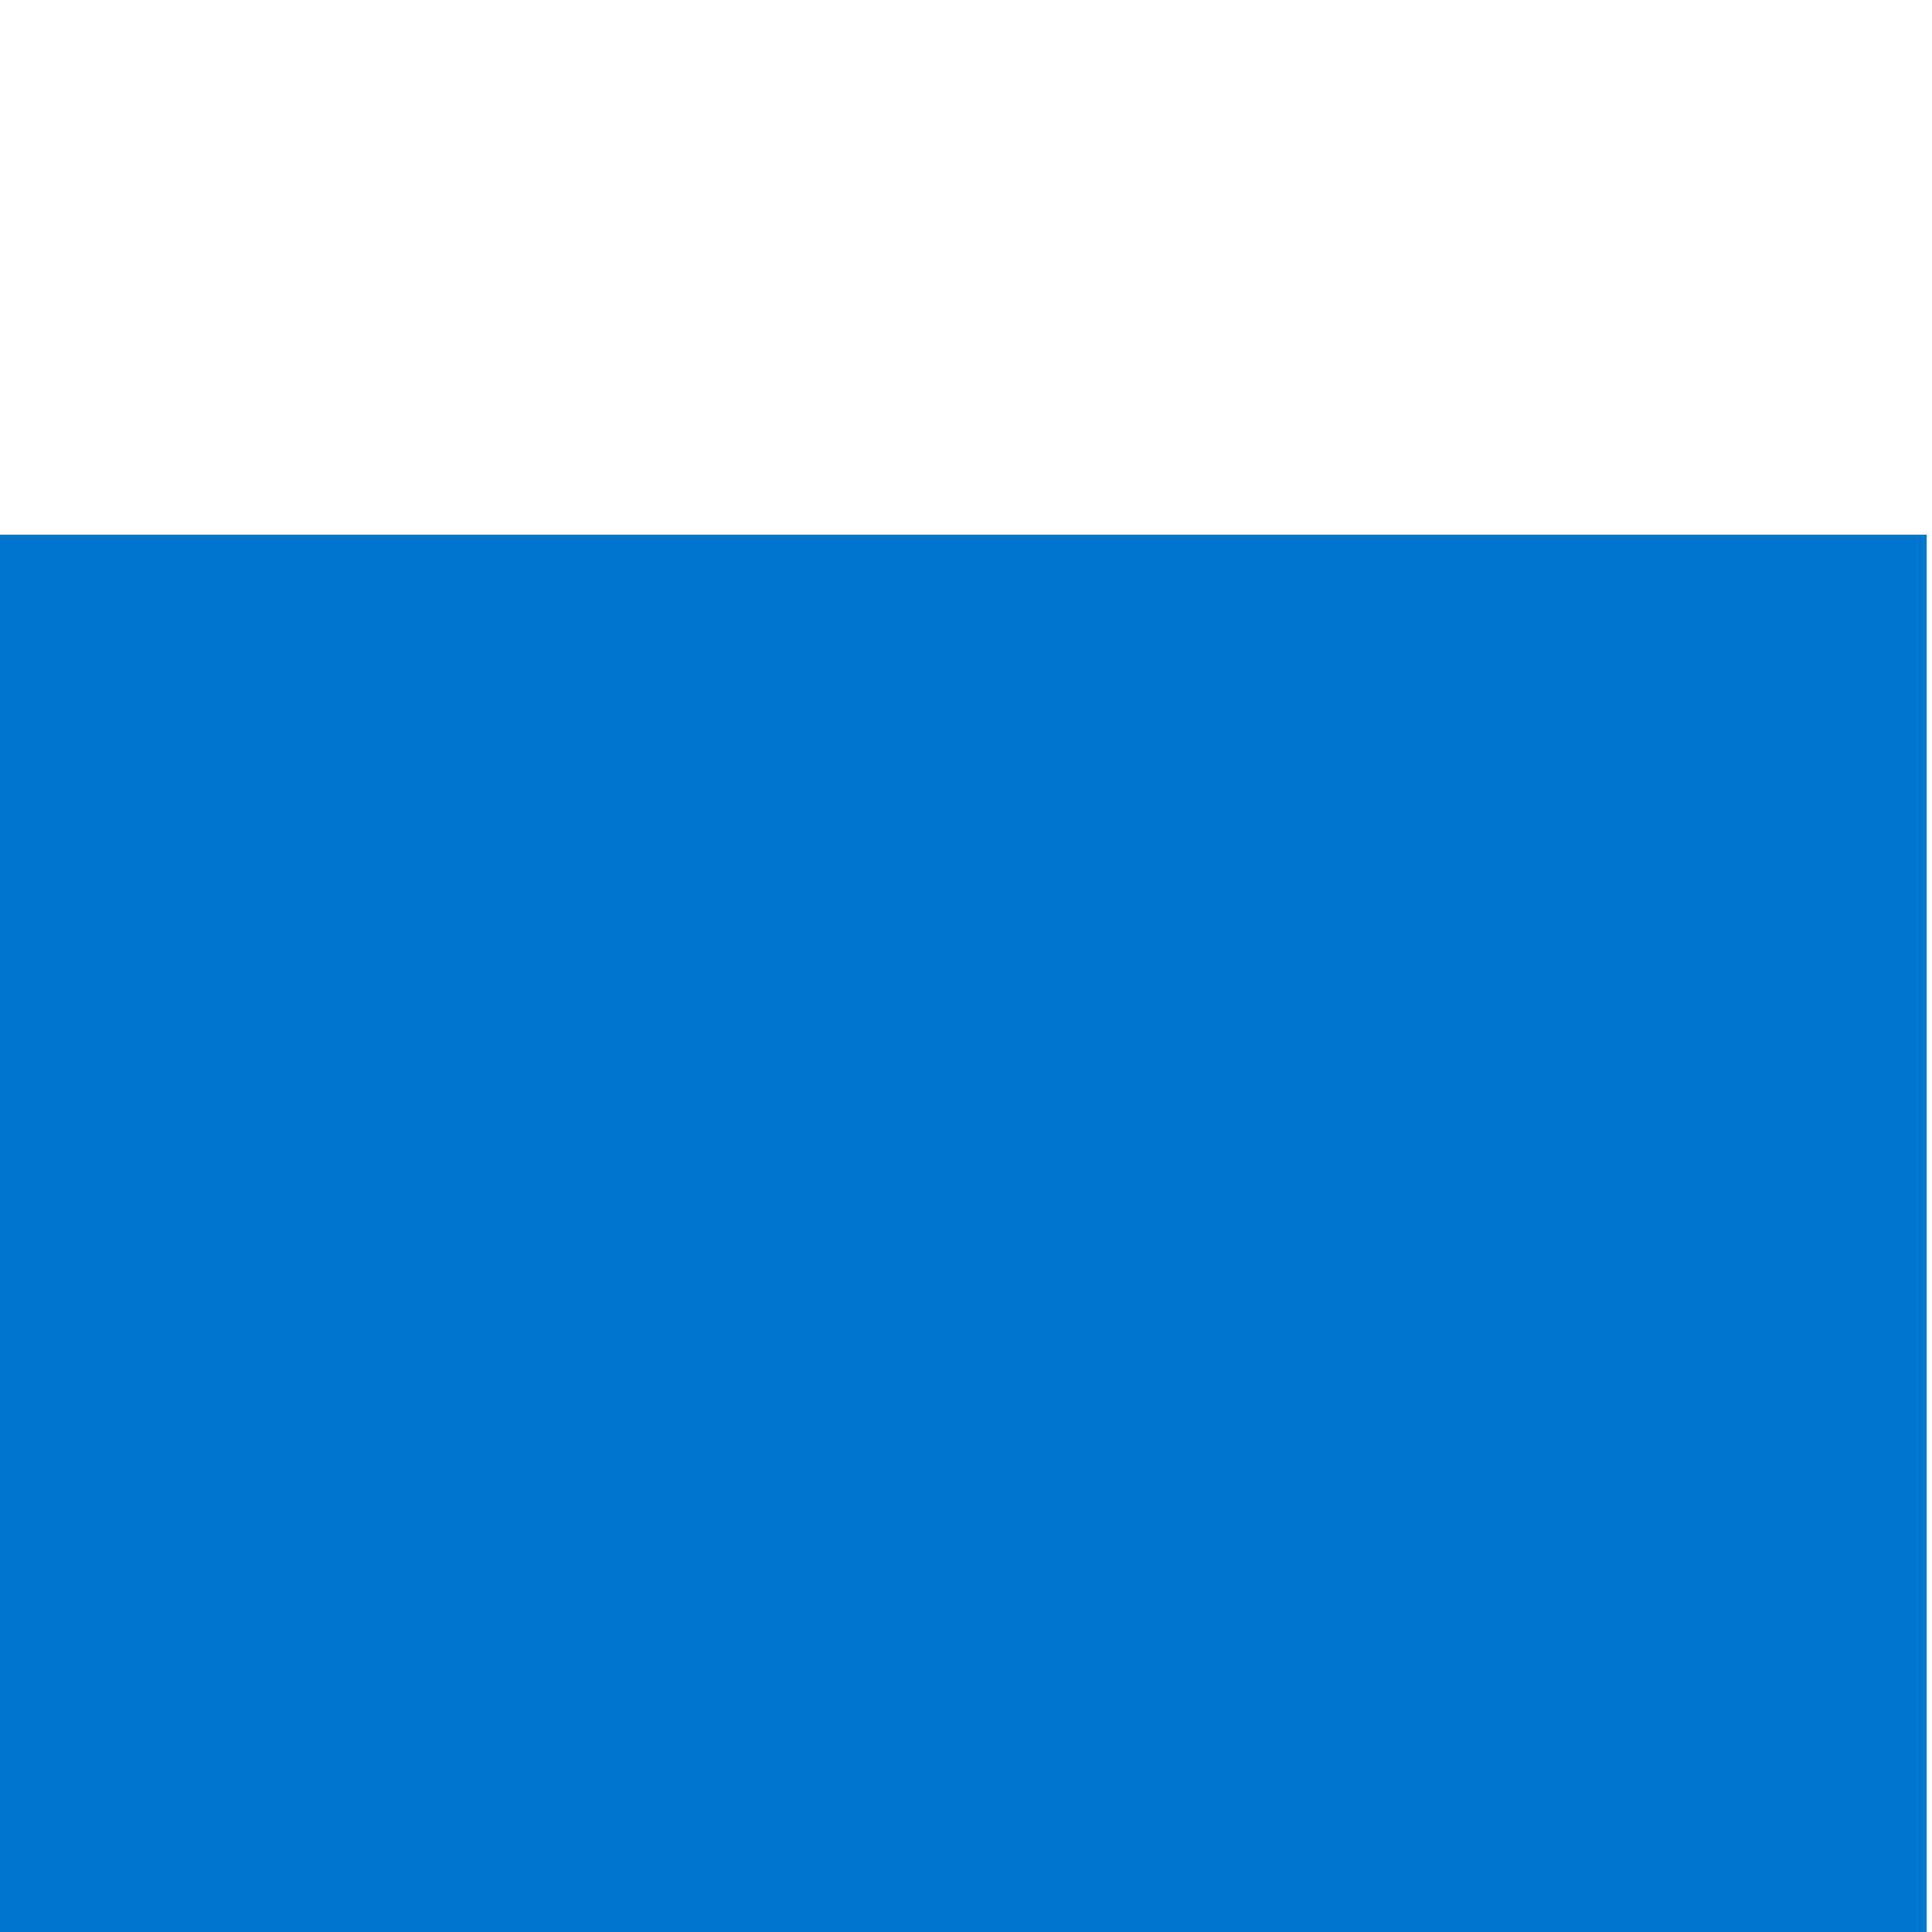 <?xml version="1.0" encoding="UTF-8" standalone="no"?>
<!-- Created with Inkscape (http://www.inkscape.org/) -->

<svg
   xmlns:dc="http://purl.org/dc/elements/1.1/"
   xmlns:cc="http://creativecommons.org/ns#"
   xmlns:rdf="http://www.w3.org/1999/02/22-rdf-syntax-ns#"
   xmlns:svg="http://www.w3.org/2000/svg"
   xmlns="http://www.w3.org/2000/svg"
   xmlns:sodipodi="http://sodipodi.sourceforge.net/DTD/sodipodi-0.dtd"
   xmlns:inkscape="http://www.inkscape.org/namespaces/inkscape"
   width="512"
   height="512"
   viewBox="0 0 512 512"
   id="svg2"
   version="1.1"
   inkscape:version="0.91 r13725"
   sodipodi:docname="splash.svg"
   inkscape:export-filename="S:\Programming\git repositories\pass-gen\src\assets\splash-512.png"
   inkscape:export-xdpi="90"
   inkscape:export-ydpi="90"
   style="enable-background:new">
  <defs
     id="defs4">
    <filter
       inkscape:collect="always"
       style="color-interpolation-filters:sRGB"
       id="filter4177">
      <feBlend
         inkscape:collect="always"
         mode="multiply"
         in2="BackgroundImage"
         id="feBlend4179" />
    </filter>
  </defs>
  <sodipodi:namedview
     id="base"
     pagecolor="#c6c6c6"
     bordercolor="#666666"
     borderopacity="1.0"
     inkscape:pageopacity="0"
     inkscape:pageshadow="2"
     inkscape:zoom="1.4142136"
     inkscape:cx="251.38091"
     inkscape:cy="313.81372"
     inkscape:document-units="px"
     inkscape:current-layer="layer1"
     showgrid="true"
     units="px"
     objecttolerance="10000"
     inkscape:window-width="1858"
     inkscape:window-height="1057"
     inkscape:window-x="1654"
     inkscape:window-y="1072"
     inkscape:window-maximized="1"
     borderlayer="true"
     inkscape:snap-bbox="true"
     inkscape:bbox-nodes="false"
     inkscape:snap-bbox-edge-midpoints="true">
    <inkscape:grid
       type="xygrid"
       id="grid4136"
       enabled="true"
       visible="true"
       snapvisiblegridlinesonly="true"
       spacingx="8"
       empspacing="4"
       spacingy="8" />
  </sodipodi:namedview>
  <g
     inkscape:label="Background"
     inkscape:groupmode="layer"
     id="layer1"
     transform="translate(0,-540.362)"
     style="display:inline">
    <rect
       style="opacity:1;fill:#ffffff;fill-opacity:1;stroke:none;stroke-width:1;stroke-linecap:round;stroke-linejoin:round;stroke-miterlimit:4;stroke-dasharray:none;stroke-opacity:1"
       id="rect4148"
       width="512"
       height="512"
       x="0"
       y="540.362"
       ry="96" />
  </g>
  <g
     inkscape:groupmode="layer"
     id="layer2"
     inkscape:label="Text"
     style="opacity:1;filter:url(#filter4177)"
     transform="translate(0,320)">
    <flowRoot
       xml:space="preserve"
       id="flowRoot4161"
       style="font-style:normal;font-variant:normal;font-weight:normal;font-stretch:normal;font-size:180px;line-height:100%;font-family:Sans;-inkscape-font-specification:'Sans, Normal';text-align:start;letter-spacing:0px;word-spacing:0px;writing-mode:lr-tb;text-anchor:start;fill:#000000;fill-opacity:1;stroke:none;stroke-width:1px;stroke-linecap:butt;stroke-linejoin:miter;stroke-opacity:1"><flowRegion
         id="flowRegion4163"><rect
           id="rect4165"
           width="192"
           height="192"
           x="0"
           y="0"
           style="font-style:normal;font-variant:normal;font-weight:normal;font-stretch:normal;font-size:180px;line-height:100%;font-family:Sans;-inkscape-font-specification:'Sans, Normal';text-align:start;writing-mode:lr-tb;text-anchor:start" /></flowRegion><flowPara
         id="flowPara4169" /></flowRoot>    <flowRoot
       xml:space="preserve"
       id="flowRoot4145"
       style="font-style:normal;font-variant:normal;font-weight:normal;font-stretch:normal;font-size:120px;line-height:100%;font-family:'Linux Libertine';-inkscape-font-specification:'Linux Libertine, Normal';text-align:center;letter-spacing:0px;word-spacing:0px;writing-mode:lr-tb;text-anchor:middle;fill:#0076cf;fill-opacity:1;stroke:none;stroke-width:1px;stroke-linecap:butt;stroke-linejoin:miter;stroke-opacity:1"
       transform="translate(-1.436,-178.309)"><flowRegion
         id="flowRegion4147"><rect
           id="rect4149"
           width="512"
           height="512"
           x="0"
           y="0"
           style="font-style:normal;font-variant:normal;font-weight:normal;font-stretch:normal;font-size:120px;line-height:100%;font-family:'Linux Libertine';-inkscape-font-specification:'Linux Libertine, Normal';text-align:center;writing-mode:lr-tb;text-anchor:middle;fill:#0076cf;fill-opacity:1" /></flowRegion><flowPara
         id="flowPara4151">Password</flowPara><flowPara
         id="flowPara4153">Generator</flowPara></flowRoot>  </g>
</svg>
